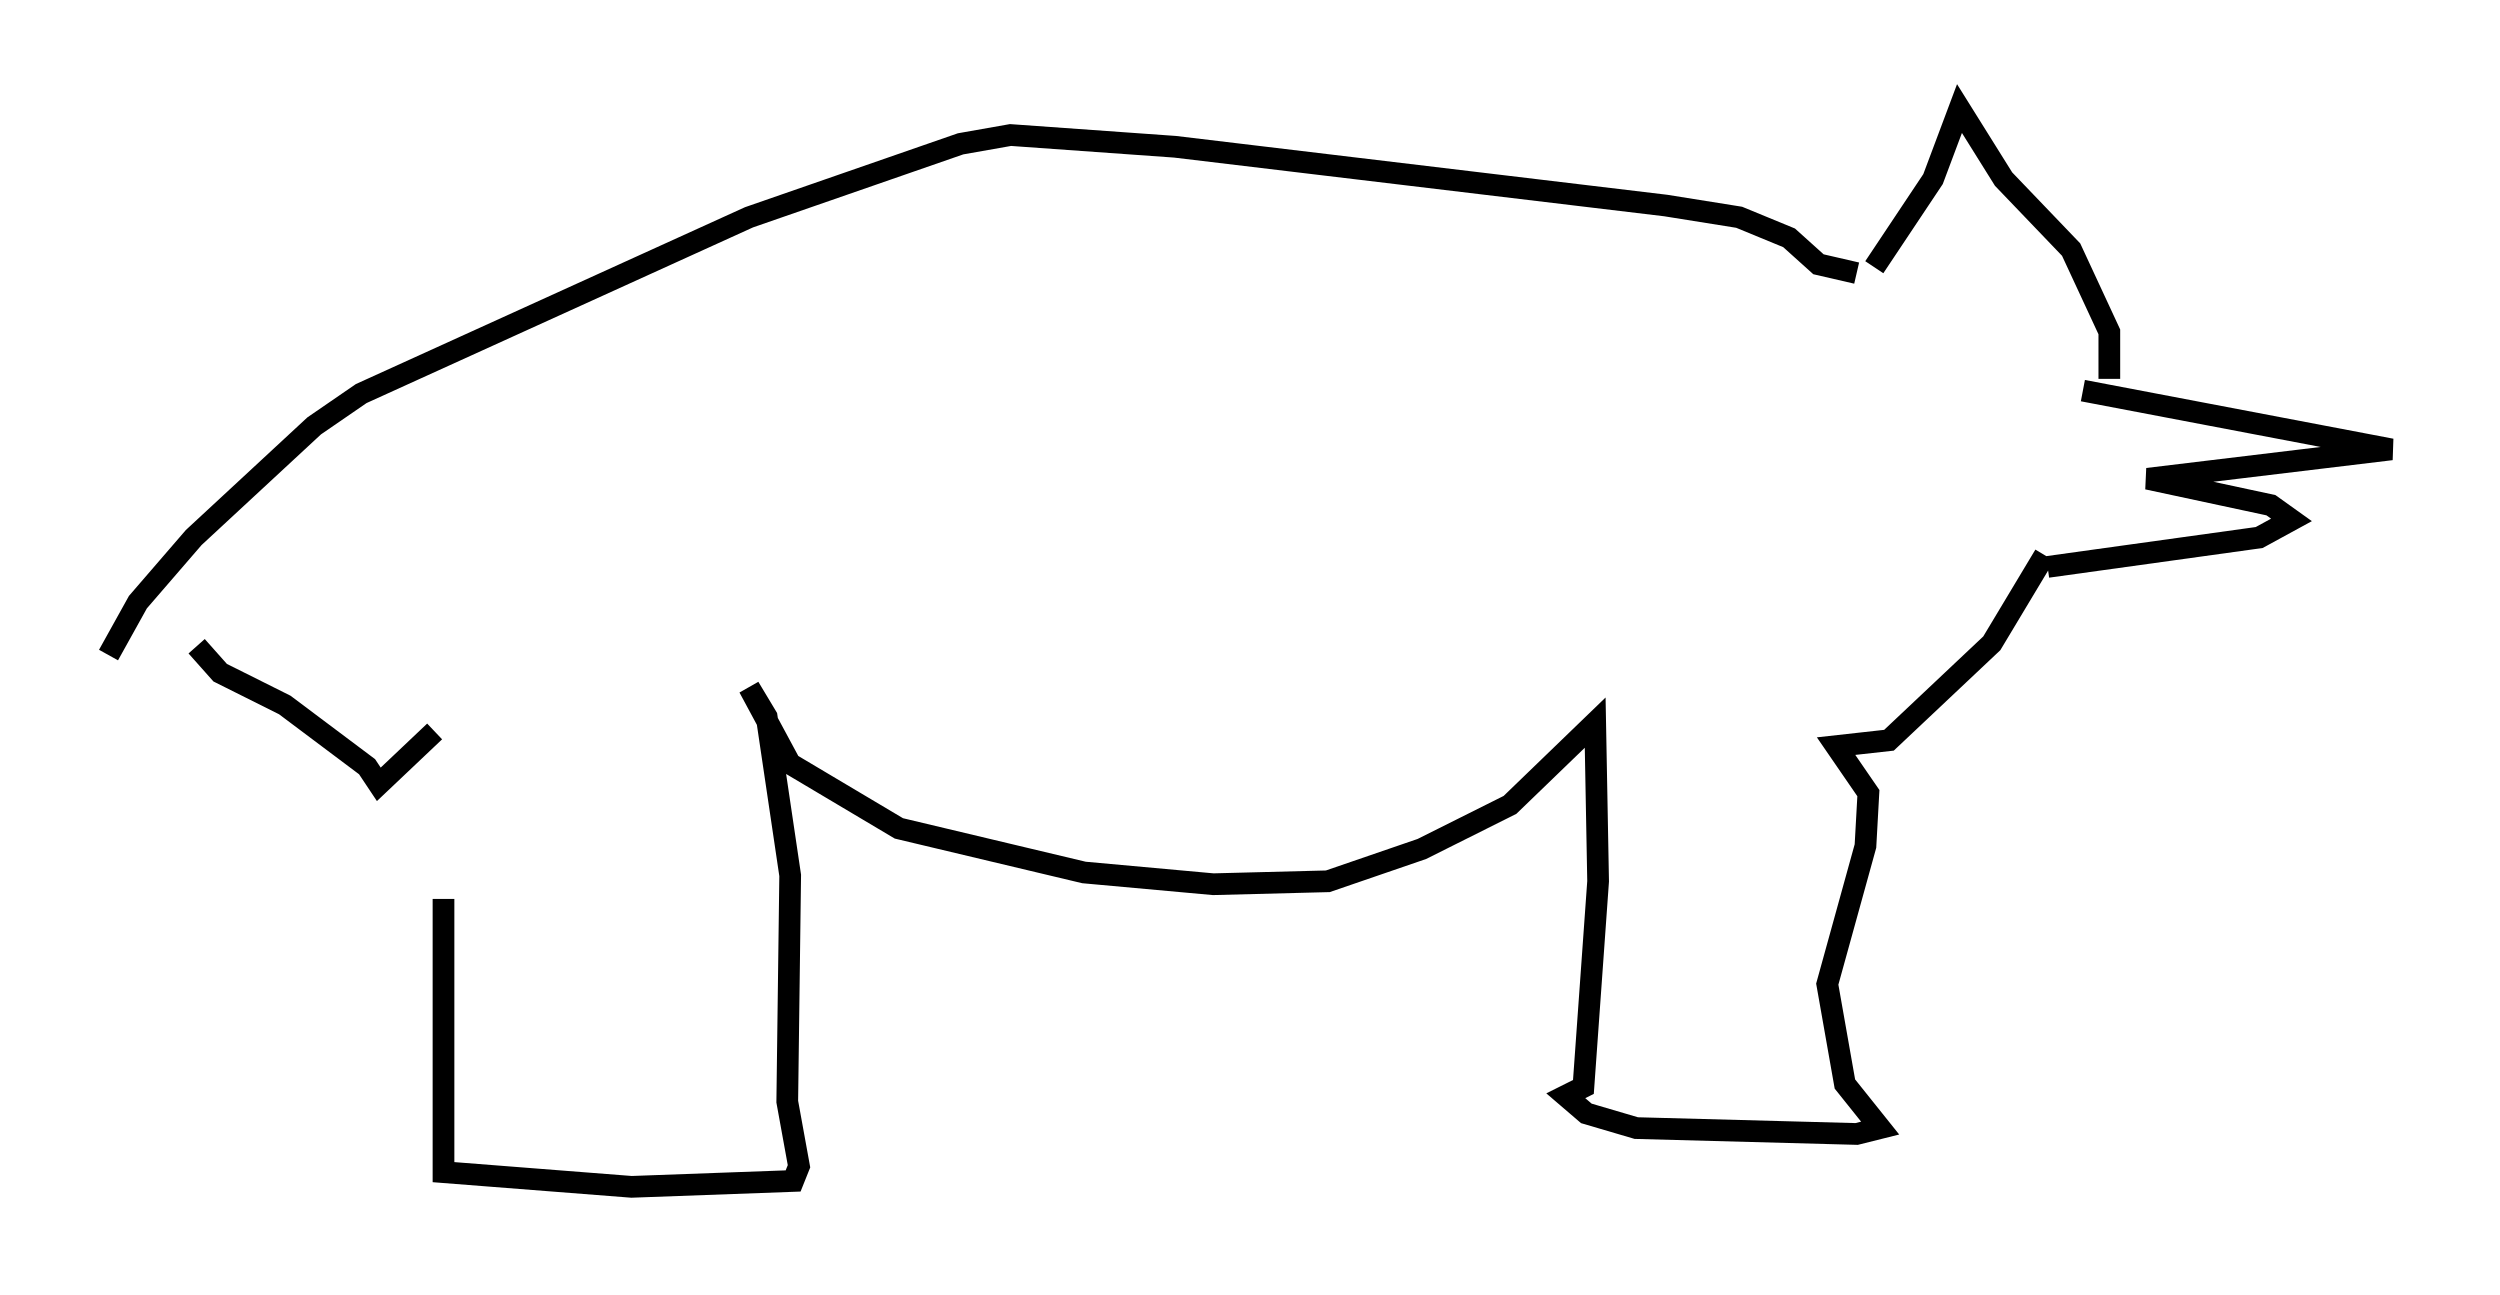 <?xml version="1.0" encoding="utf-8" ?>
<svg baseProfile="full" height="59.661" version="1.1" width="115.141" xmlns="http://www.w3.org/2000/svg" xmlns:ev="http://www.w3.org/2001/xml-events" xmlns:xlink="http://www.w3.org/1999/xlink"><defs /><rect fill="white" height="59.661" width="115.141" x="0" y="0" /><path d="M17.855, 33.011 m2.571, 8.39 l0.0, 12.584 8.66, 0.677 l7.442, -0.271 0.271, -0.677 l-0.541, -2.977 0.135, -10.419 l-1.083, -7.307 -0.812, -1.353 l1.894, 3.518 5.007, 2.977 l8.525, 2.03 5.954, 0.541 l5.277, -0.135 4.33, -1.488 l4.059, -2.03 3.924, -3.789 l0.135, 7.307 -0.677, 9.472 l-0.812, 0.406 0.947, 0.812 l2.3, 0.677 10.149, 0.271 l1.083, -0.271 -1.624, -2.03 l-0.812, -4.601 1.759, -6.36 l0.135, -2.436 -1.488, -2.165 l2.436, -0.271 4.736, -4.465 l2.436, -4.059 m0.135, 0.541 l9.743, -1.353 1.488, -0.812 l-0.947, -0.677 -5.683, -1.218 l11.231, -1.353 -14.208, -2.706 m1.218, -0.541 l0.0, -2.165 -1.759, -3.789 l-3.112, -3.248 -2.03, -3.248 l-1.218, 3.248 -2.706, 4.059 m-0.812, 0.271 l-1.759, -0.406 -1.353, -1.218 l-2.3, -0.947 -3.383, -0.541 l-22.598, -2.706 -7.578, -0.541 l-2.3, 0.406 -9.743, 3.383 l-17.862, 8.119 -2.165, 1.488 l-5.548, 5.142 -2.571, 2.977 l-1.353, 2.436 m15.02, 3.518 l-2.571, 2.436 -0.541, -0.812 l-3.789, -2.842 -2.977, -1.488 l-1.083, -1.218 " fill="none" stroke="black" stroke-width="1" /></svg>